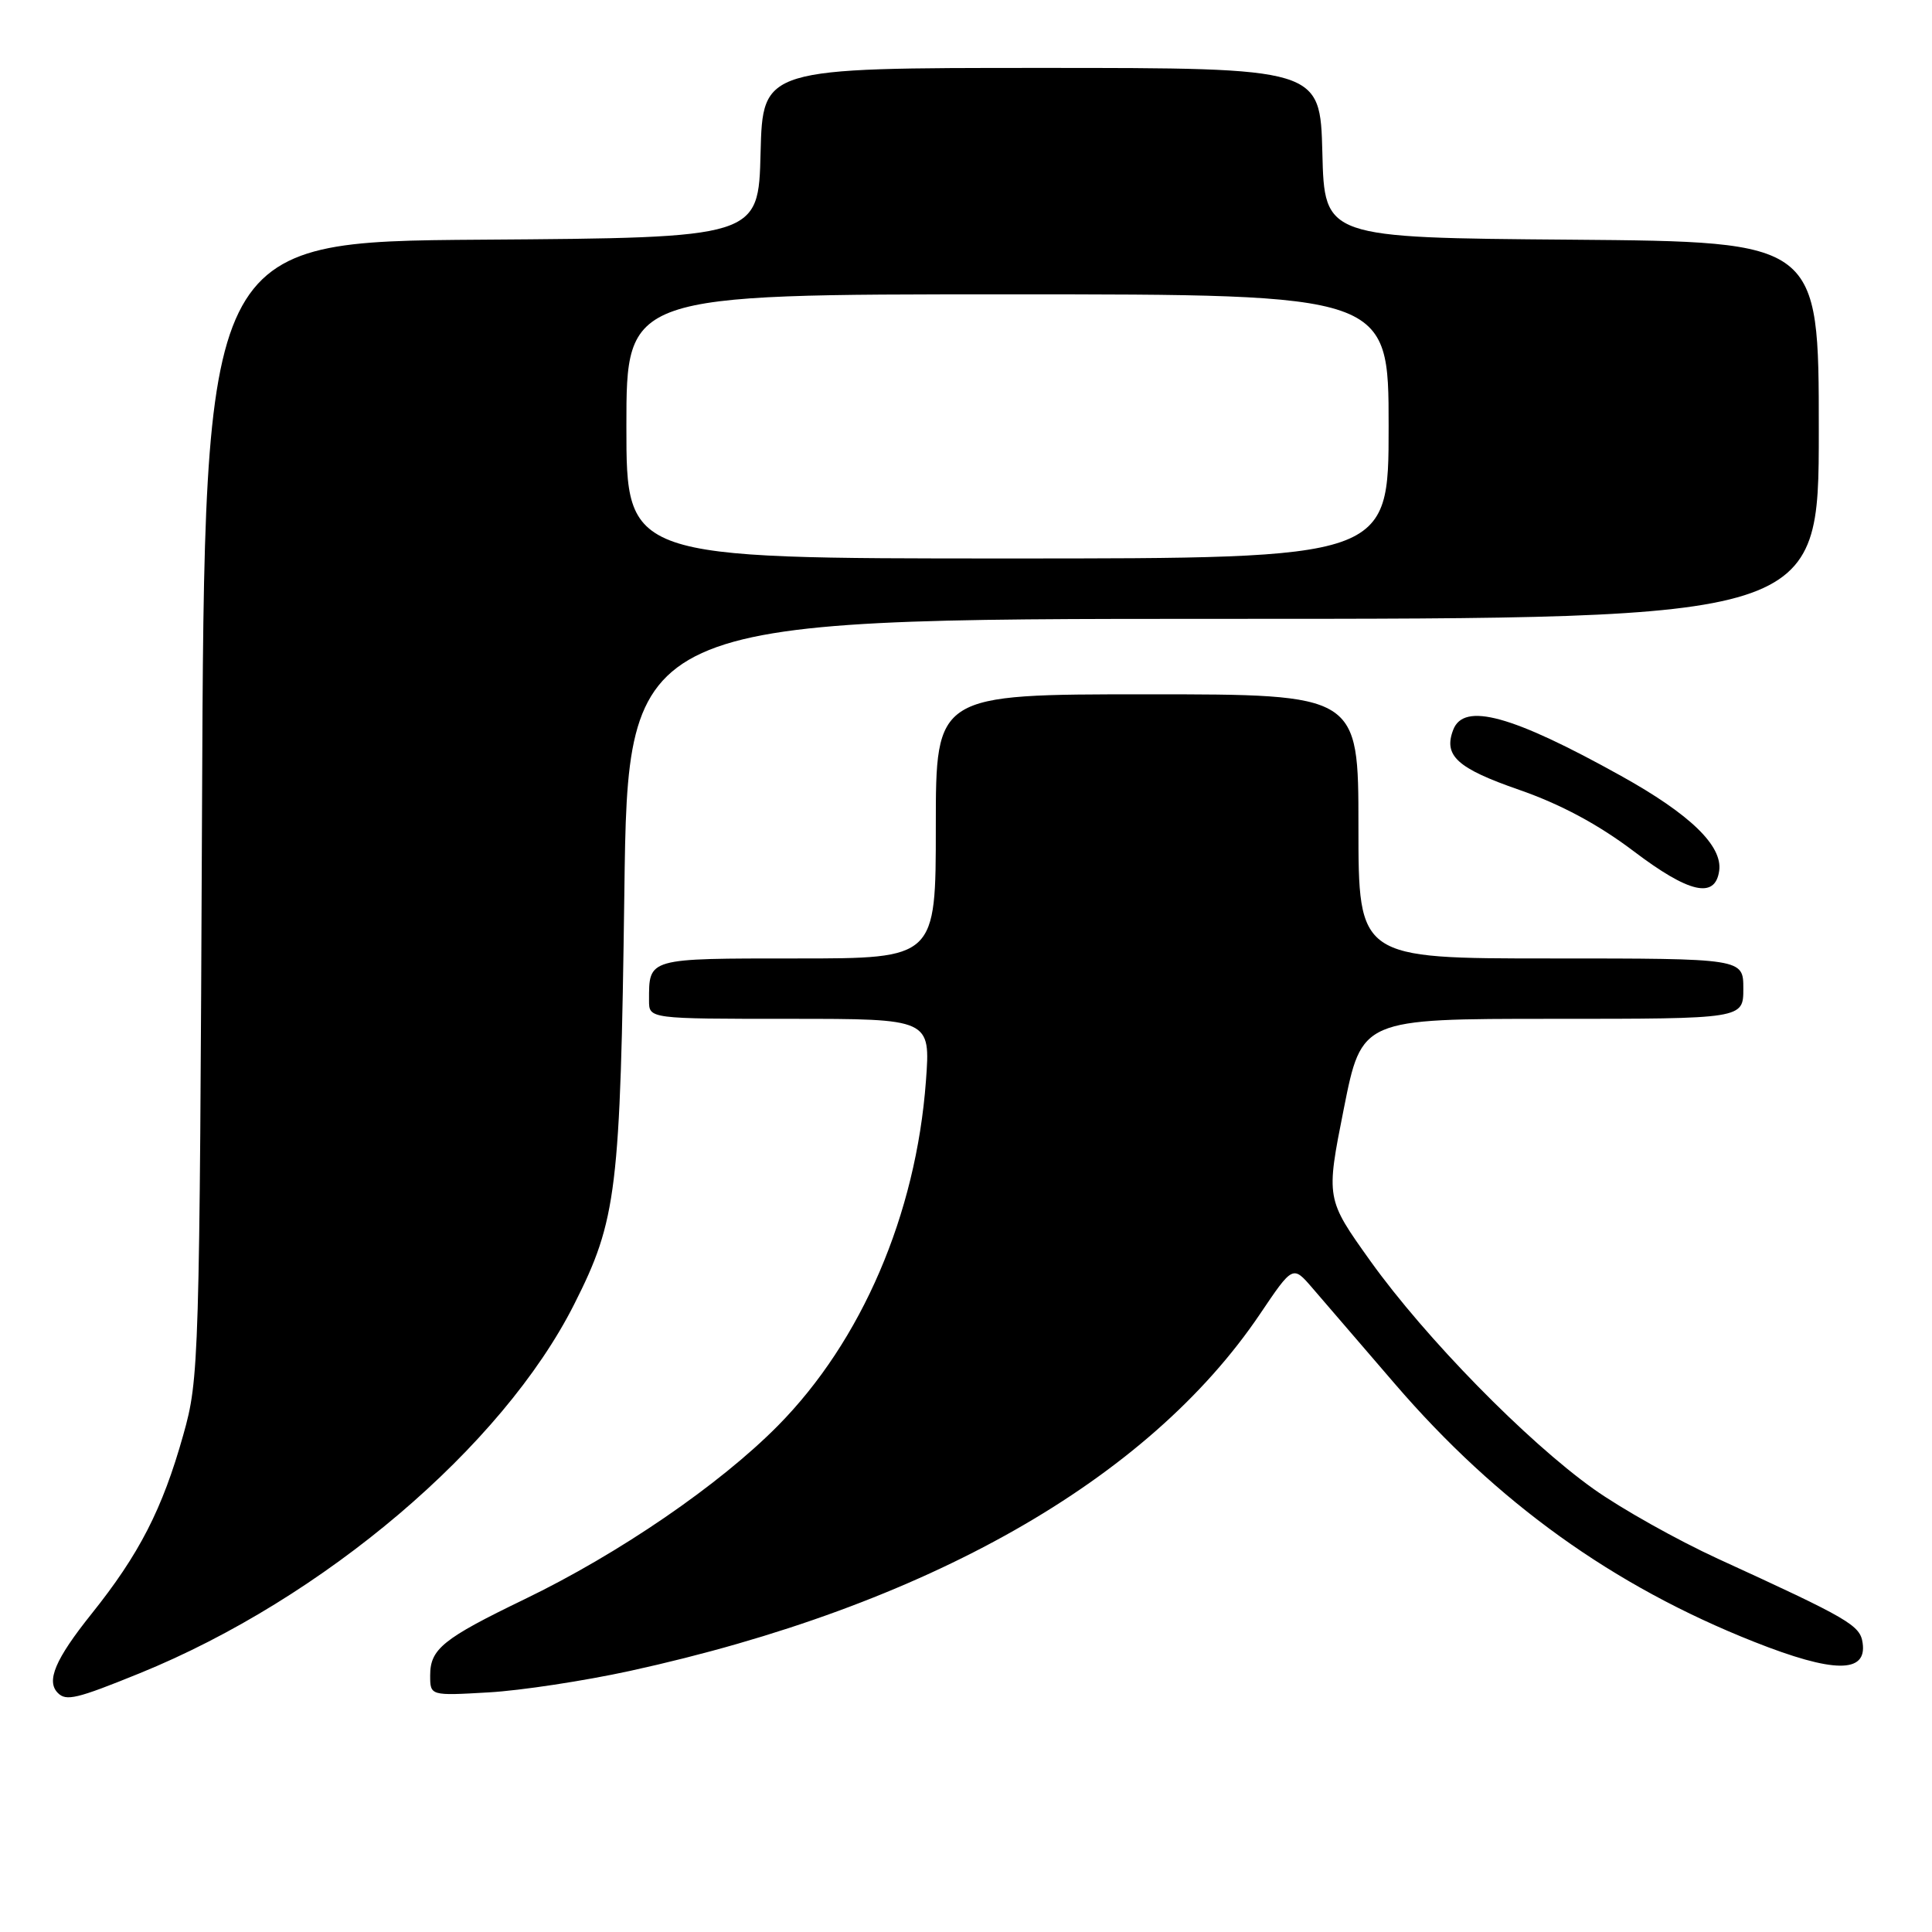<?xml version="1.0" encoding="UTF-8" standalone="no"?>
<!DOCTYPE svg PUBLIC "-//W3C//DTD SVG 1.1//EN" "http://www.w3.org/Graphics/SVG/1.1/DTD/svg11.dtd" >
<svg xmlns="http://www.w3.org/2000/svg" xmlns:xlink="http://www.w3.org/1999/xlink" version="1.1" viewBox="0 0 256 256">
 <g >
 <path fill="currentColor"
d=" M 18.50 221.72 C 42.86 211.82 66.57 191.69 76.09 172.81 C 81.74 161.63 82.20 157.81 82.73 118.25 C 83.20 82.00 83.20 82.00 162.10 82.00 C 241.00 82.00 241.00 82.00 241.00 57.01 C 241.00 32.03 241.00 32.03 208.25 31.76 C 175.50 31.50 175.50 31.50 175.22 20.25 C 174.93 9.00 174.93 9.00 138.00 9.00 C 101.07 9.00 101.07 9.00 100.78 20.25 C 100.50 31.50 100.50 31.50 63.80 31.76 C 27.09 32.02 27.09 32.02 26.77 107.26 C 26.44 180.73 26.39 182.68 24.28 190.15 C 21.52 199.97 18.46 205.94 12.10 213.88 C 7.32 219.86 6.09 222.76 7.67 224.33 C 8.77 225.44 10.16 225.11 18.50 221.72 Z  M 83.50 221.40 C 122.70 212.82 152.11 196.15 166.98 174.08 C 171.31 167.66 171.31 167.66 173.90 170.67 C 175.33 172.33 180.24 178.04 184.82 183.36 C 198.37 199.11 213.76 210.16 232.43 217.55 C 242.93 221.71 247.39 221.76 246.81 217.71 C 246.48 215.35 245.05 214.52 227.65 206.55 C 222.23 204.06 214.81 199.90 211.15 197.29 C 202.29 190.98 188.87 177.27 181.59 167.10 C 175.69 158.84 175.69 158.84 178.06 146.92 C 180.43 135.00 180.43 135.00 205.71 135.00 C 231.00 135.00 231.00 135.00 231.00 131.00 C 231.00 127.00 231.00 127.00 205.50 127.00 C 180.00 127.00 180.00 127.00 180.00 109.50 C 180.00 92.00 180.00 92.00 152.00 92.00 C 124.00 92.00 124.00 92.00 124.00 109.50 C 124.00 127.00 124.00 127.00 105.61 127.00 C 85.70 127.00 86.00 126.92 86.00 132.58 C 86.00 135.00 86.00 135.00 104.65 135.00 C 123.30 135.00 123.30 135.00 122.69 143.25 C 121.38 160.92 114.18 177.68 103.07 188.92 C 95.32 196.75 82.05 205.85 69.50 211.91 C 58.68 217.14 57.00 218.50 57.00 222.00 C 57.00 224.70 57.00 224.70 64.75 224.25 C 69.01 224.01 77.45 222.72 83.50 221.40 Z  M 227.80 115.39 C 228.27 112.08 223.96 107.90 214.80 102.81 C 200.35 94.77 193.97 93.02 192.56 96.70 C 191.24 100.13 193.07 101.80 201.28 104.65 C 206.78 106.56 211.78 109.24 216.47 112.79 C 223.81 118.35 227.27 119.14 227.80 115.39 Z  M 83.00 56.50 C 83.00 39.00 83.00 39.00 133.50 39.00 C 184.00 39.00 184.00 39.00 184.00 56.50 C 184.00 74.00 184.00 74.00 133.50 74.00 C 83.00 74.00 83.00 74.00 83.00 56.50 Z "/>
</g>
</svg>